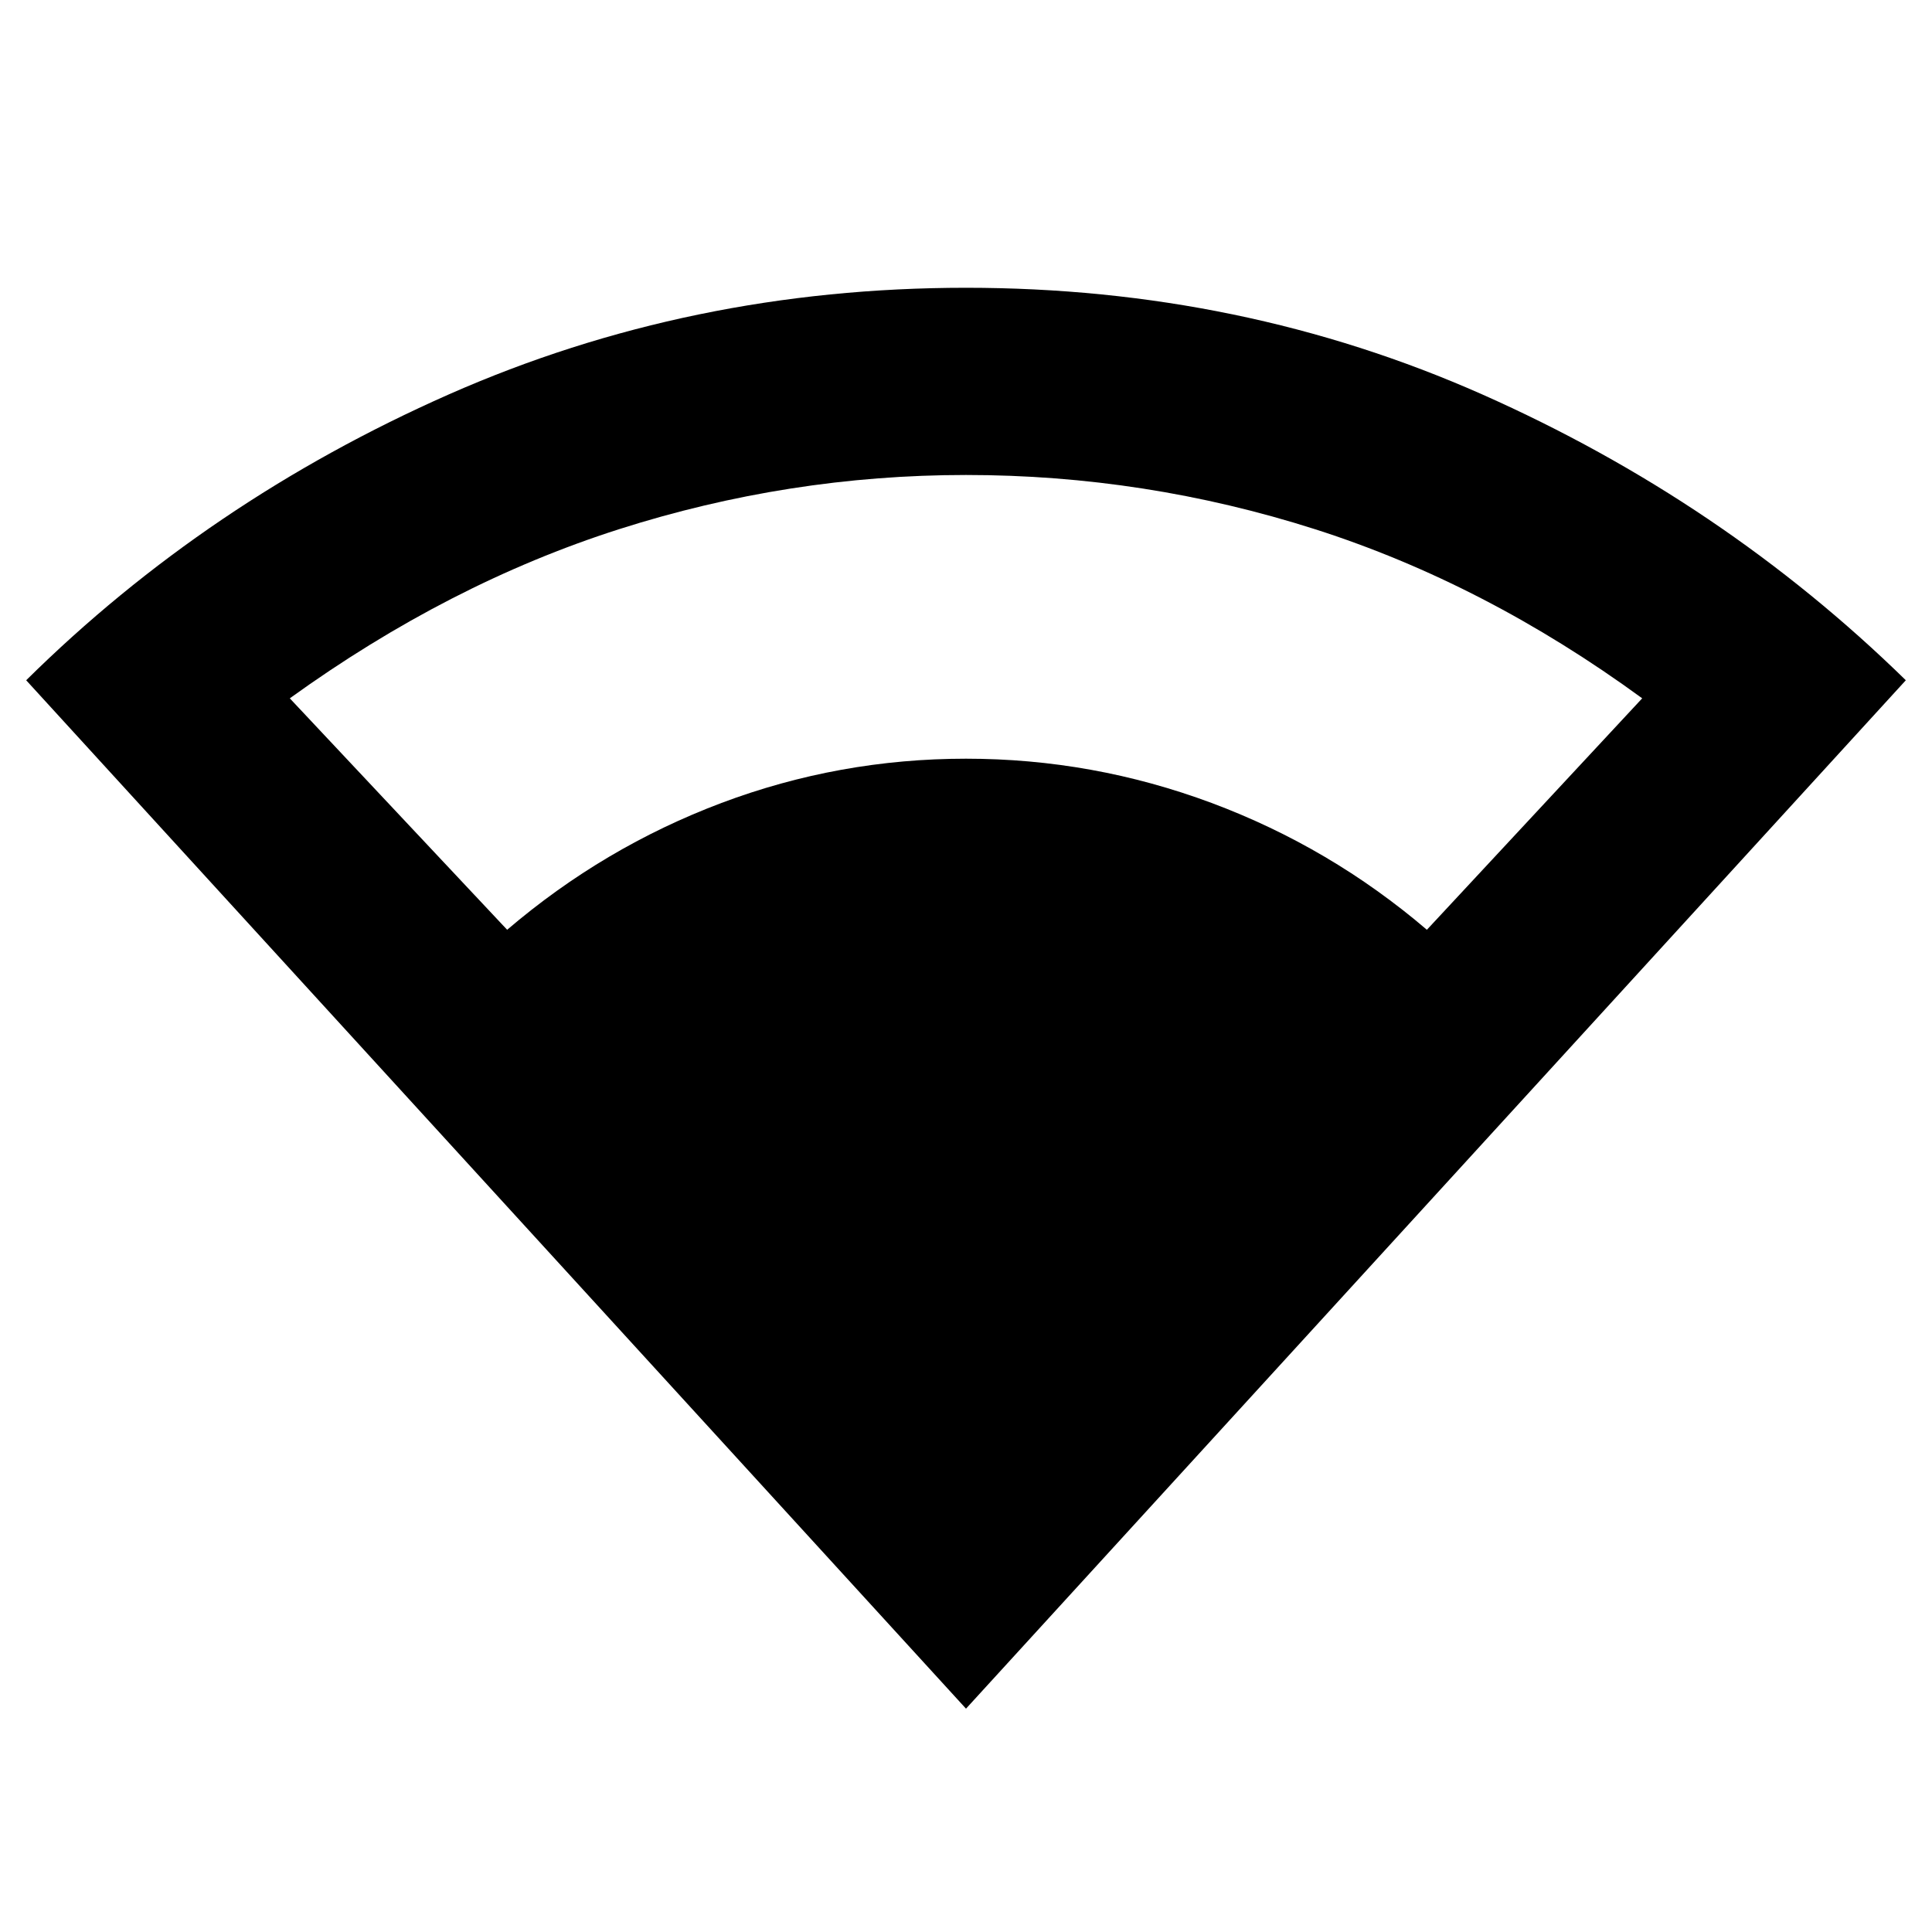 <svg xmlns="http://www.w3.org/2000/svg" height="20" width="20"><path d="M10 17.688.271 7.042q1.875-1.854 4.375-2.959Q7.146 2.979 10 2.979t5.344 1.104q2.489 1.105 4.385 2.959ZM5.25 9.625q1-.854 2.219-1.313Q8.688 7.854 10 7.854t2.542.458q1.229.459 2.229 1.313L17 7.229q-1.625-1.187-3.385-1.75-1.761-.562-3.615-.562-1.833 0-3.594.562-1.76.563-3.406 1.75Z"/></svg>